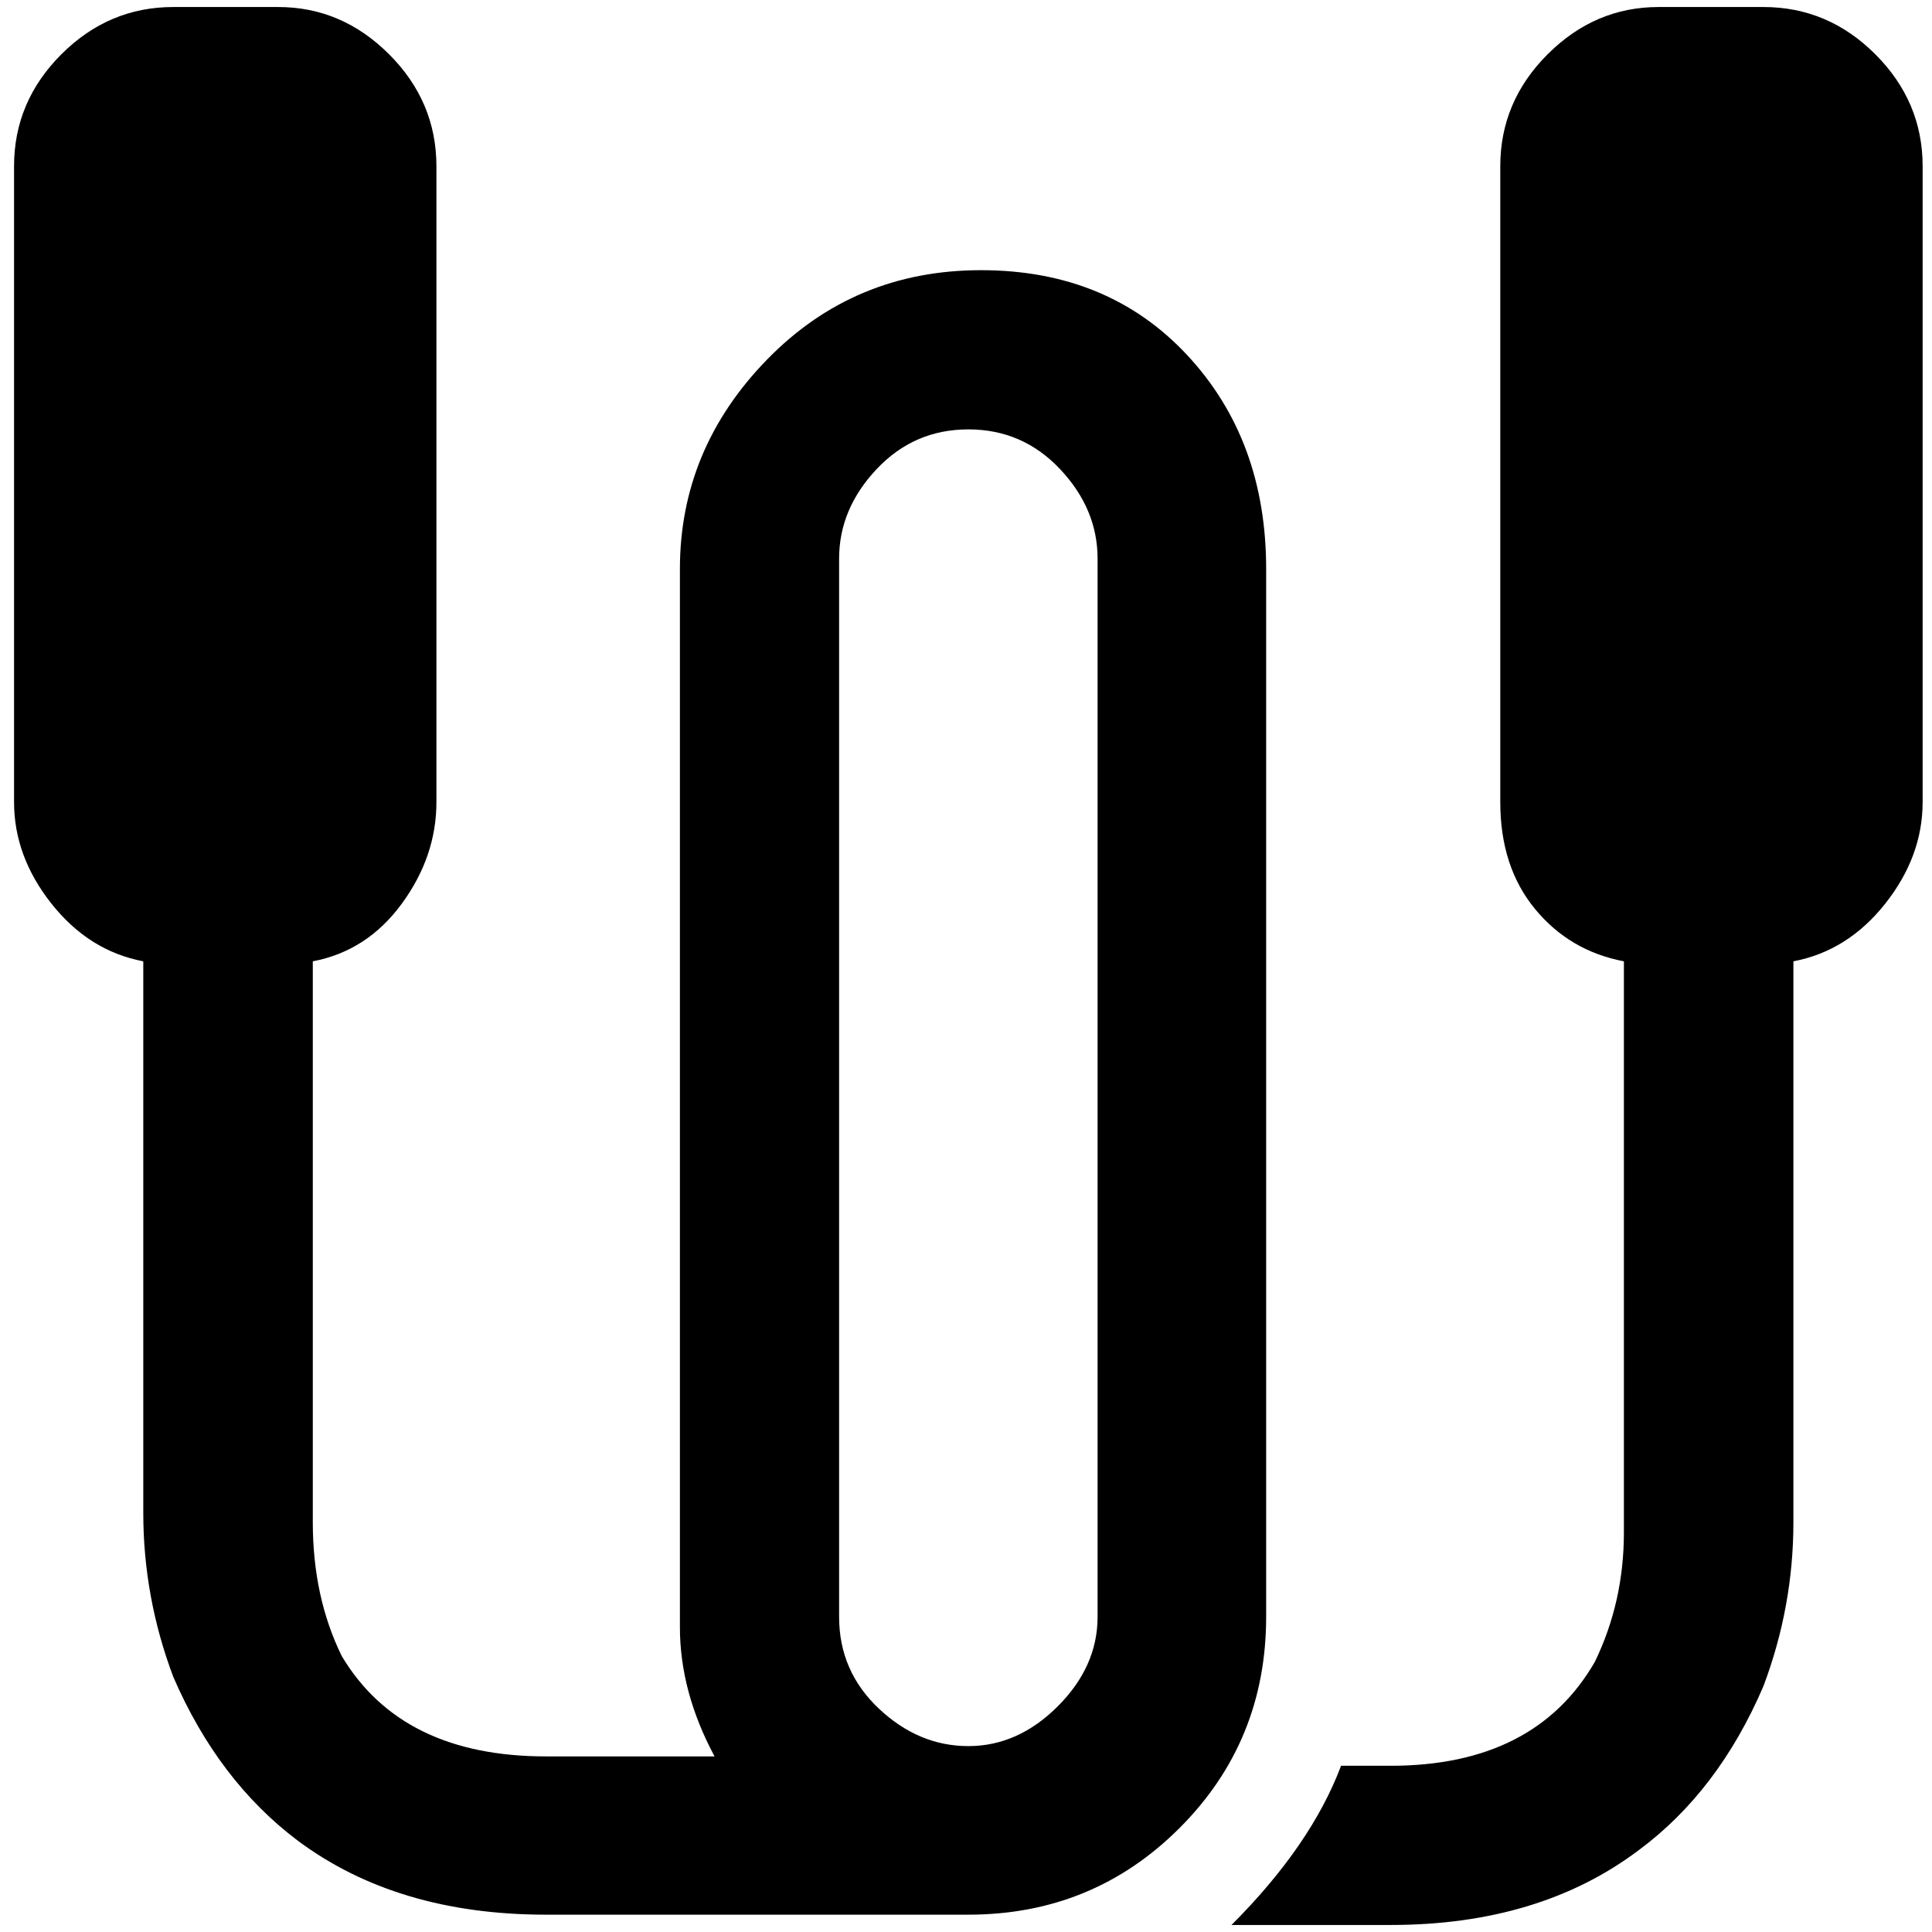 <?xml version="1.0" standalone="no"?>
<!DOCTYPE svg PUBLIC "-//W3C//DTD SVG 1.1//EN" "http://www.w3.org/Graphics/SVG/1.1/DTD/svg11.dtd" >
<svg xmlns="http://www.w3.org/2000/svg" xmlns:xlink="http://www.w3.org/1999/xlink" version="1.1" width="2048" height="2048" viewBox="-10 0 2063 2048">
   <path fill="currentColor"
d="M2043 170v679q0 58 -40 108.5t-98 61.5v599q0 90 -32 175q-48 112 -133 175q-106 80 -265 80h-170q85 -85 117 -170h53q154 0 218 -111q31 -64 31 -138v-610q-58 -11 -95 -56t-37 -114v-679q0 -69 50.5 -119.5t118.5 -50.5h112q69 0 119.5 50.5t50.5 119.5zM1342 1719
q0 133 -92.5 225.5t-225.5 92.5h-451q-159 0 -265 -79q-85 -64 -133 -175q-32 -85 -32 -175v-589q-58 -11 -98 -61.5t-40 -108.5v-679q0 -69 50.5 -119.5t119.5 -50.5h112q68 0 118.5 50.5t50.5 119.5v679q0 58 -37 108.5t-95 61.5v599q0 80 31 143q64 107 218 107h180
q-37 -69 -37 -138v-1130q0 -128 93 -223.5t228.5 -95.5t220 90.5t84.5 228.5v1119zM1162 589q0 -53 -40 -95.5t-98 -42.5t-98 42.5t-40 95.5v1130q0 58 42.5 98t95.5 40t95.5 -42.5t42.5 -95.5v-1130z" />
</svg>

